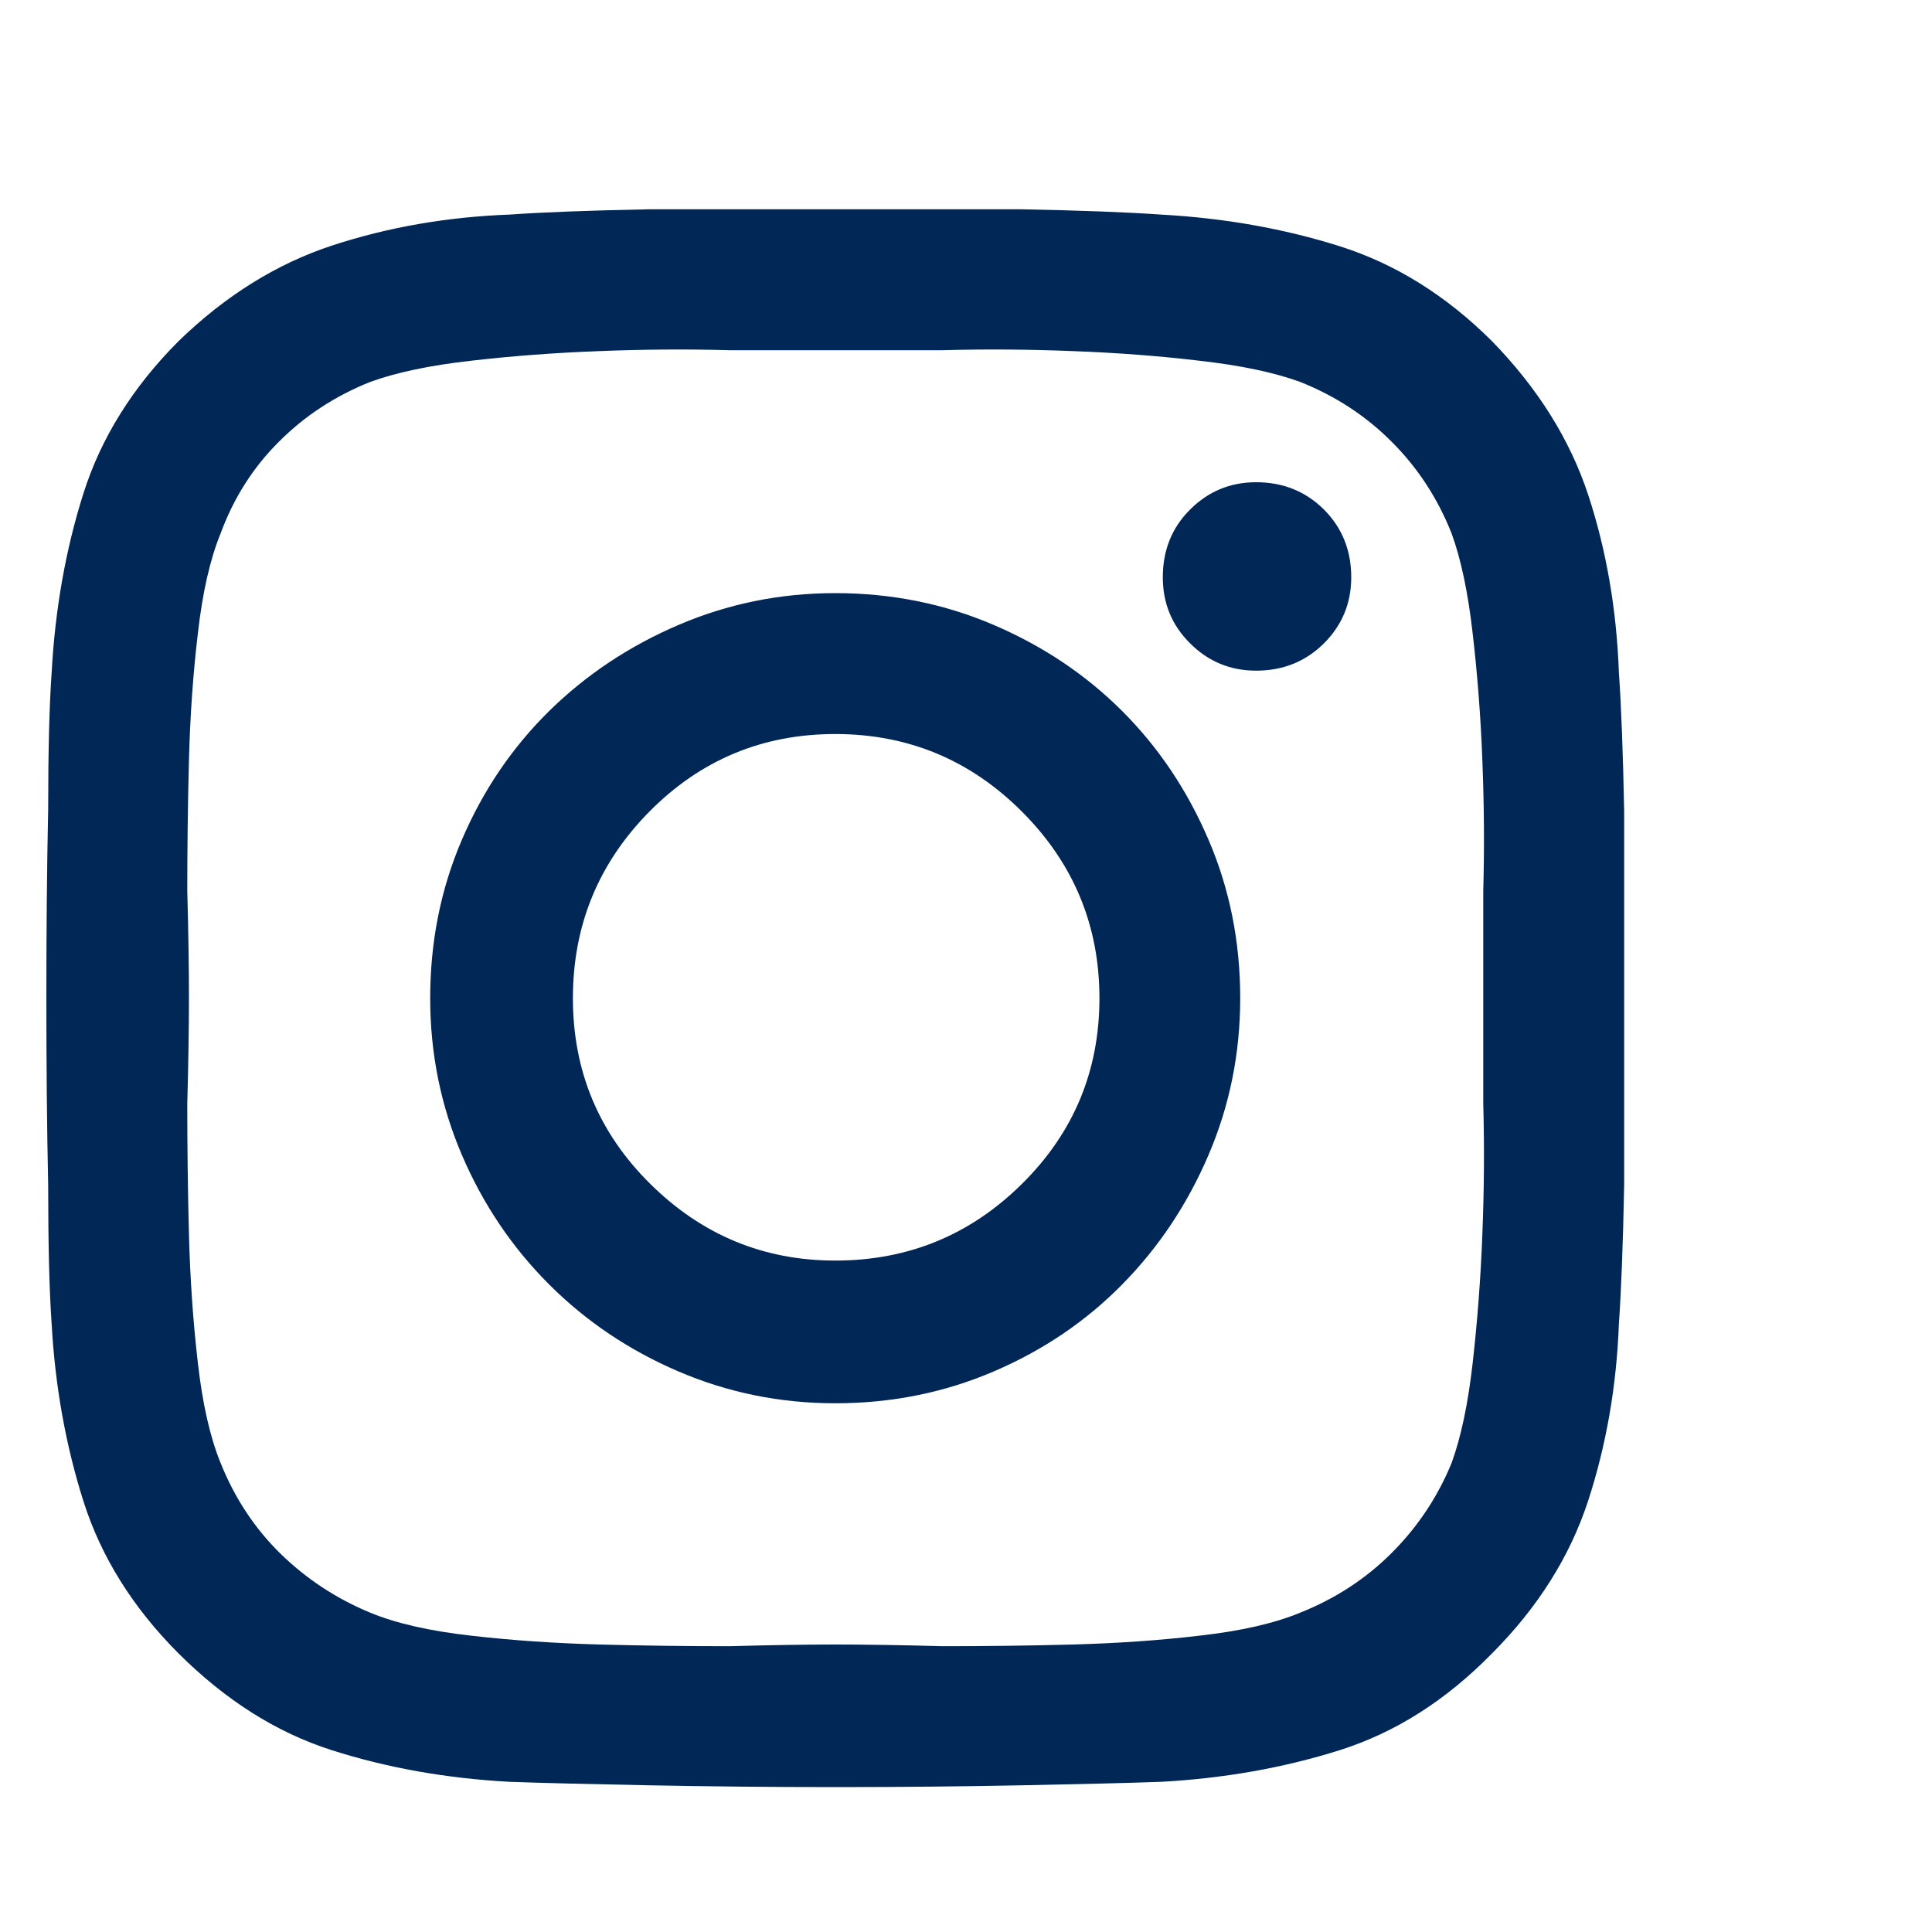 <svg width="15" height="15" viewBox="0 0 15 15" fill="none" xmlns="http://www.w3.org/2000/svg">
<g clip-path="url(#clip0_19_40)">
<path d="M6.485 4.605C6.922 4.605 7.333 4.688 7.715 4.852C8.098 5.016 8.431 5.239 8.713 5.521C8.996 5.804 9.219 6.137 9.383 6.52C9.547 6.902 9.629 7.312 9.629 7.75C9.629 8.178 9.547 8.584 9.383 8.967C9.219 9.35 8.996 9.685 8.713 9.972C8.431 10.259 8.098 10.484 7.715 10.648C7.333 10.812 6.922 10.895 6.485 10.895C6.056 10.895 5.651 10.812 5.268 10.648C4.885 10.484 4.55 10.259 4.263 9.972C3.976 9.685 3.75 9.35 3.586 8.967C3.422 8.584 3.34 8.178 3.34 7.75C3.34 7.312 3.422 6.902 3.586 6.52C3.75 6.137 3.976 5.804 4.263 5.521C4.55 5.239 4.885 5.016 5.268 4.852C5.651 4.688 6.056 4.605 6.485 4.605ZM6.485 9.787C7.05 9.787 7.533 9.589 7.934 9.192C8.335 8.796 8.536 8.315 8.536 7.75C8.536 7.185 8.335 6.702 7.934 6.301C7.533 5.9 7.05 5.699 6.485 5.699C5.92 5.699 5.439 5.9 5.042 6.301C4.646 6.702 4.448 7.185 4.448 7.75C4.448 8.315 4.648 8.796 5.049 9.192C5.45 9.589 5.929 9.787 6.485 9.787ZM10.491 4.482C10.491 4.683 10.42 4.854 10.279 4.995C10.137 5.136 9.962 5.207 9.752 5.207C9.552 5.207 9.381 5.136 9.24 4.995C9.098 4.854 9.028 4.683 9.028 4.482C9.028 4.273 9.098 4.097 9.24 3.956C9.381 3.815 9.552 3.744 9.752 3.744C9.962 3.744 10.137 3.815 10.279 3.956C10.42 4.097 10.491 4.273 10.491 4.482ZM12.569 5.221C12.587 5.476 12.601 5.836 12.61 6.301C12.61 6.757 12.61 7.237 12.61 7.743C12.61 8.249 12.61 8.734 12.61 9.199C12.601 9.664 12.587 10.024 12.569 10.279C12.551 10.762 12.471 11.22 12.33 11.653C12.188 12.086 11.94 12.48 11.585 12.836C11.229 13.2 10.835 13.451 10.402 13.588C9.969 13.725 9.506 13.807 9.014 13.834C8.759 13.843 8.399 13.852 7.934 13.861C7.478 13.87 6.998 13.875 6.492 13.875C5.986 13.875 5.5 13.87 5.036 13.861C4.571 13.852 4.211 13.843 3.956 13.834C3.463 13.807 3.003 13.725 2.575 13.588C2.146 13.451 1.75 13.2 1.385 12.836C1.03 12.48 0.784 12.086 0.647 11.653C0.51 11.22 0.428 10.762 0.401 10.279C0.383 10.024 0.374 9.664 0.374 9.199C0.364 8.734 0.36 8.249 0.36 7.743C0.36 7.237 0.364 6.752 0.374 6.287C0.374 5.831 0.383 5.476 0.401 5.221C0.428 4.729 0.51 4.266 0.647 3.833C0.784 3.4 1.03 3.006 1.385 2.65C1.75 2.295 2.149 2.047 2.582 1.905C3.014 1.764 3.472 1.684 3.956 1.666C4.211 1.648 4.571 1.634 5.036 1.625C5.5 1.625 5.986 1.625 6.492 1.625C6.998 1.625 7.478 1.625 7.934 1.625C8.399 1.634 8.759 1.648 9.014 1.666C9.506 1.693 9.969 1.775 10.402 1.912C10.835 2.049 11.229 2.295 11.585 2.65C11.94 3.015 12.188 3.411 12.33 3.84C12.471 4.268 12.551 4.729 12.569 5.221ZM11.27 11.359C11.343 11.159 11.398 10.899 11.434 10.58C11.47 10.261 11.496 9.928 11.509 9.582C11.523 9.236 11.525 8.898 11.516 8.57C11.516 8.242 11.516 7.969 11.516 7.75C11.516 7.522 11.516 7.244 11.516 6.916C11.525 6.588 11.523 6.251 11.509 5.904C11.496 5.558 11.47 5.23 11.434 4.92C11.398 4.601 11.343 4.341 11.27 4.141C11.161 3.867 11.006 3.63 10.805 3.43C10.605 3.229 10.368 3.074 10.094 2.965C9.894 2.892 9.634 2.837 9.315 2.801C9.005 2.764 8.677 2.739 8.331 2.726C7.984 2.712 7.647 2.71 7.319 2.719C6.991 2.719 6.713 2.719 6.485 2.719C6.266 2.719 5.993 2.719 5.665 2.719C5.336 2.71 4.999 2.712 4.653 2.726C4.306 2.739 3.974 2.764 3.655 2.801C3.336 2.837 3.076 2.892 2.875 2.965C2.602 3.074 2.365 3.229 2.165 3.43C1.964 3.63 1.814 3.867 1.713 4.141C1.631 4.341 1.572 4.601 1.536 4.92C1.499 5.23 1.476 5.558 1.467 5.904C1.458 6.251 1.454 6.588 1.454 6.916C1.463 7.244 1.467 7.522 1.467 7.75C1.467 7.969 1.463 8.242 1.454 8.57C1.454 8.898 1.458 9.236 1.467 9.582C1.476 9.928 1.499 10.261 1.536 10.58C1.572 10.899 1.631 11.159 1.713 11.359C1.823 11.633 1.978 11.867 2.178 12.063C2.379 12.259 2.611 12.412 2.875 12.521C3.076 12.604 3.336 12.663 3.655 12.699C3.974 12.736 4.306 12.758 4.653 12.768C4.999 12.777 5.336 12.781 5.665 12.781C5.993 12.772 6.266 12.768 6.485 12.768C6.713 12.768 6.991 12.772 7.319 12.781C7.647 12.781 7.984 12.777 8.331 12.768C8.677 12.758 9.005 12.736 9.315 12.699C9.634 12.663 9.894 12.604 10.094 12.521C10.368 12.412 10.605 12.257 10.805 12.057C11.006 11.856 11.161 11.624 11.27 11.359Z" fill="#002756"/>
</g>
<defs>
<clipPath id="clip0_19_40">
<rect width="14" height="14" fill="white" transform="matrix(1 0 0 -1 0.36 14.75)"/>
</clipPath>
</defs>
</svg>
